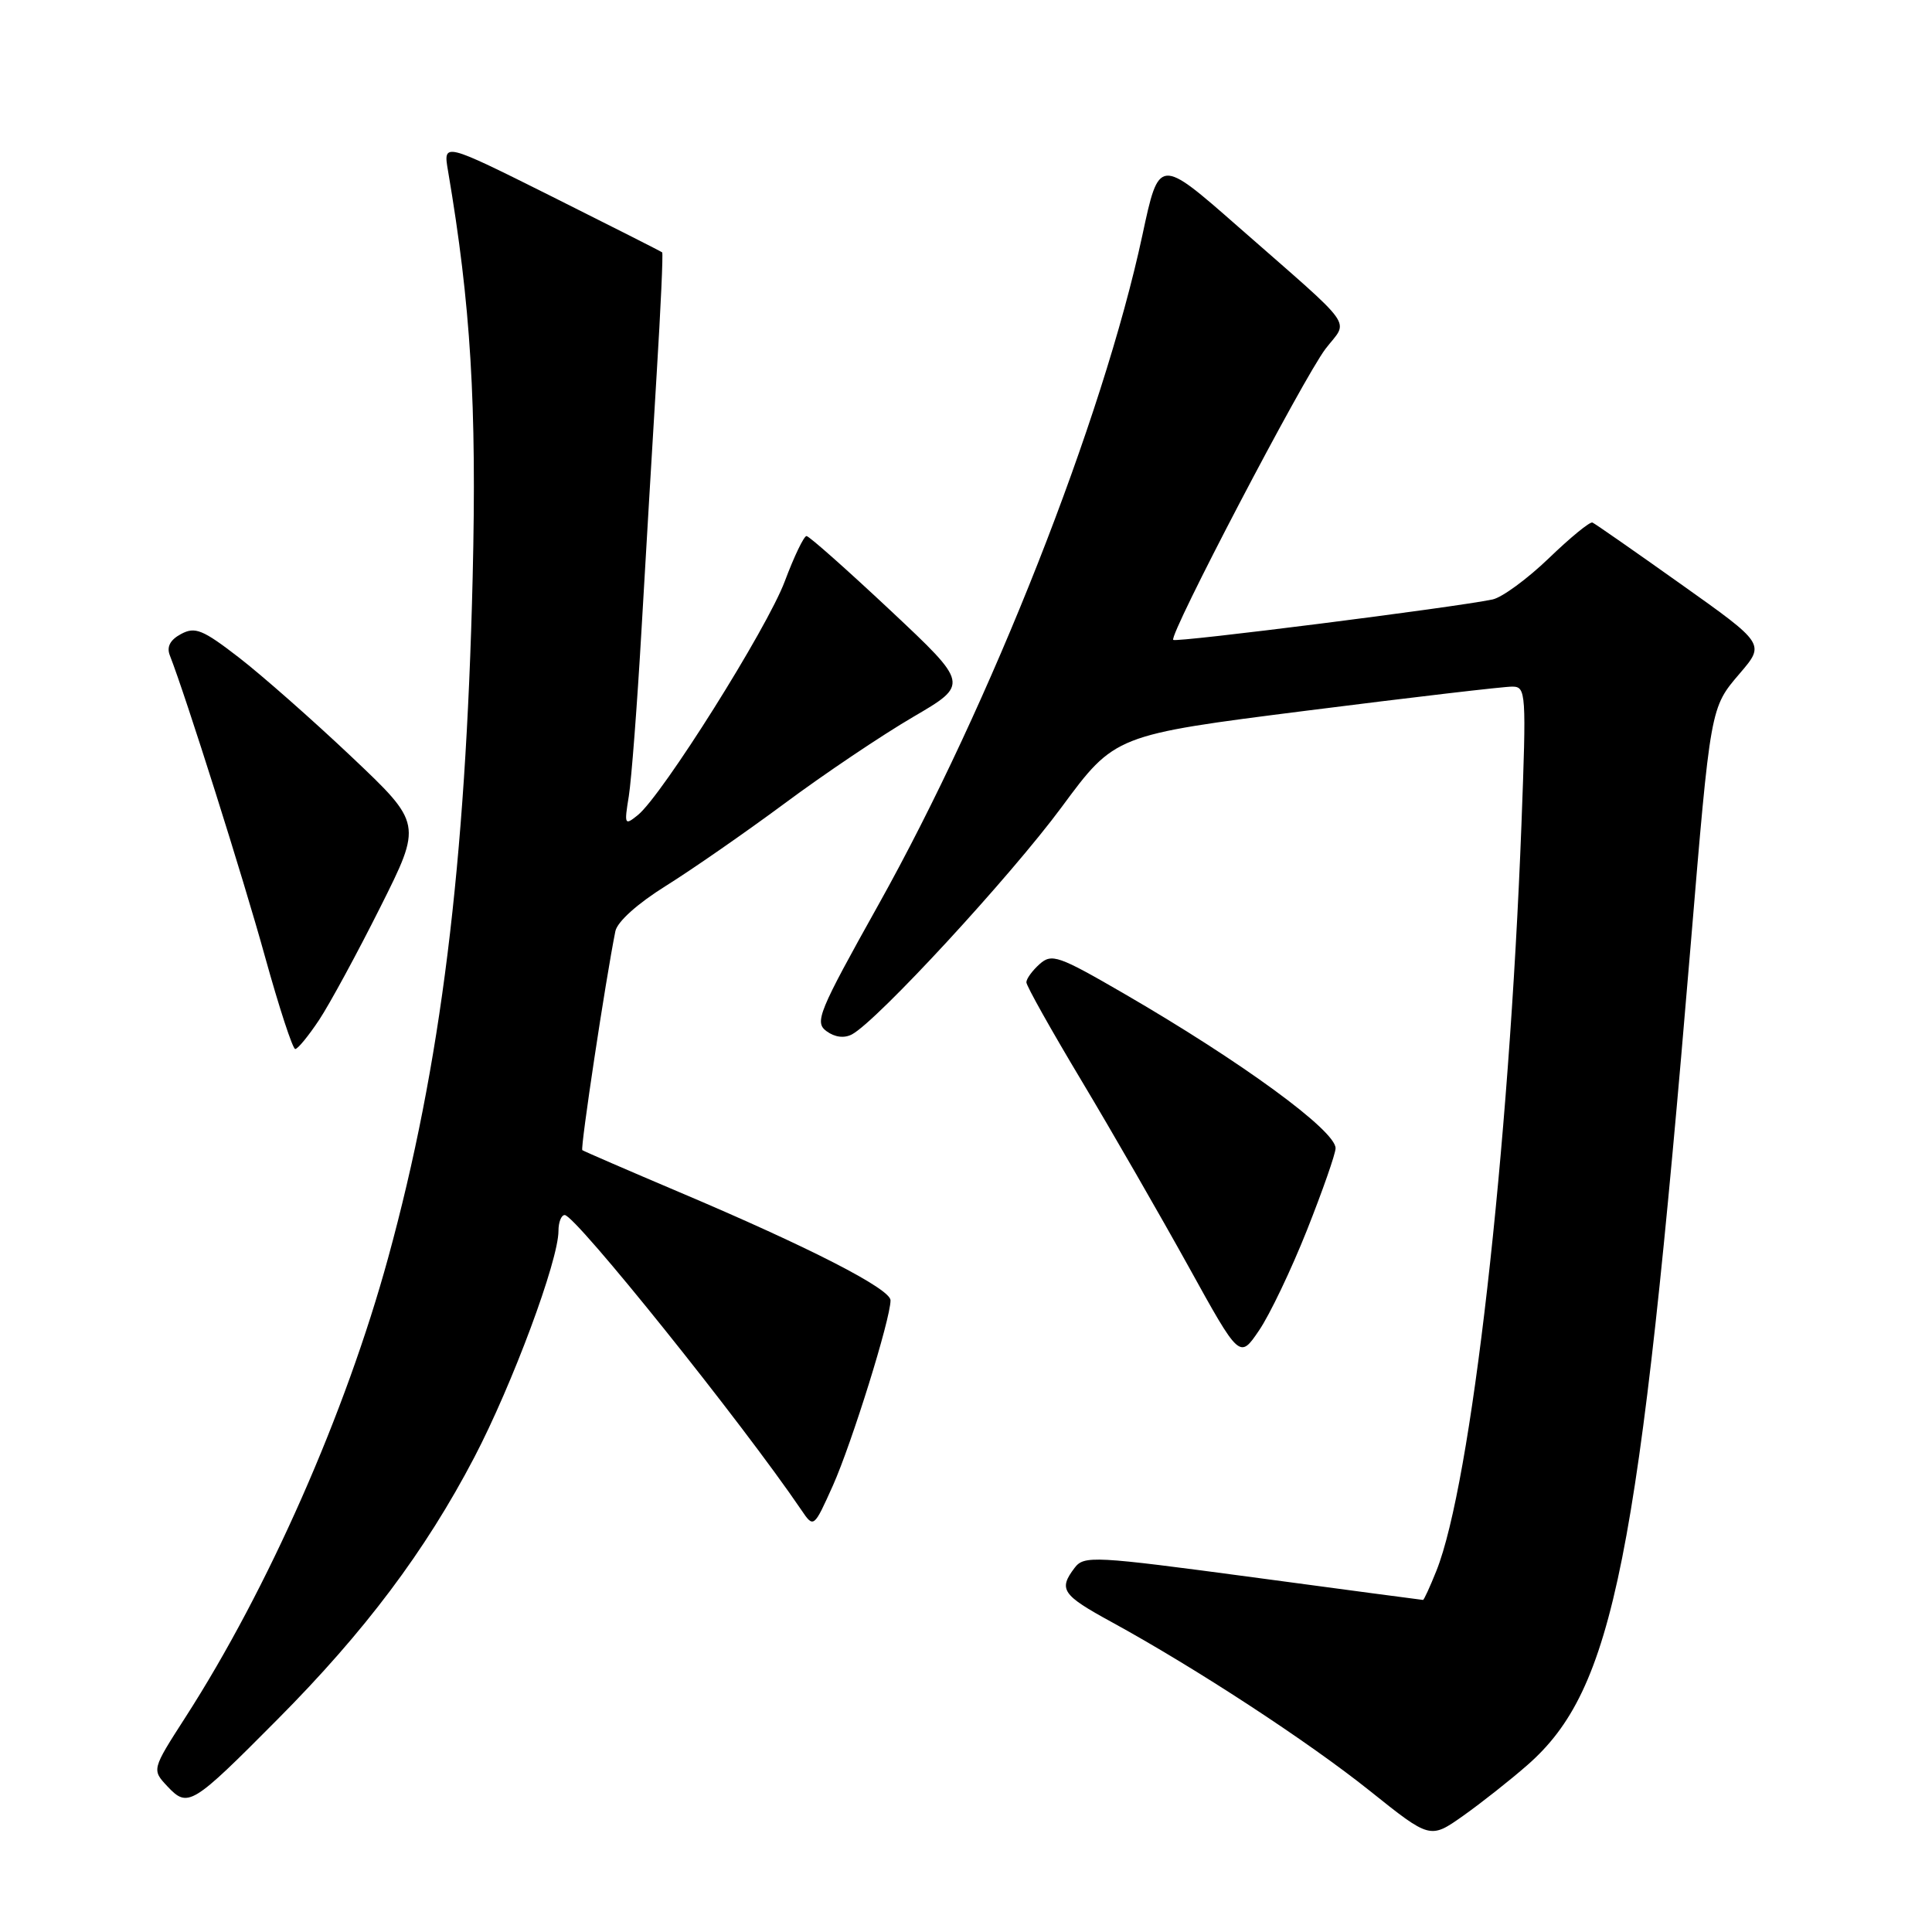 <?xml version="1.0" encoding="UTF-8" standalone="no"?>
<!DOCTYPE svg PUBLIC "-//W3C//DTD SVG 1.1//EN" "http://www.w3.org/Graphics/SVG/1.1/DTD/svg11.dtd" >
<svg xmlns="http://www.w3.org/2000/svg" xmlns:xlink="http://www.w3.org/1999/xlink" version="1.1" viewBox="0 0 256 256">
 <g >
 <path fill="currentColor"
d=" M 202.41 233.86 C 213.83 223.84 217.20 206.93 224.00 125.50 C 226.67 93.50 226.62 93.81 230.54 89.22 C 233.88 85.32 233.88 85.32 222.74 77.41 C 216.62 73.06 211.34 69.38 211.01 69.24 C 210.68 69.09 208.08 71.22 205.24 73.96 C 202.39 76.70 199.04 79.16 197.78 79.43 C 192.81 80.48 155.83 85.16 155.46 84.79 C 154.85 84.18 172.69 50.10 175.64 46.22 C 178.70 42.22 179.99 44.01 164.04 30.02 C 153.58 20.84 153.58 20.84 151.37 31.17 C 146.14 55.56 131.30 93.21 116.40 119.88 C 108.43 134.15 107.90 135.45 109.52 136.64 C 110.63 137.45 111.87 137.60 112.89 137.06 C 116.24 135.27 133.88 116.14 140.67 106.95 C 147.73 97.39 147.73 97.39 173.11 94.17 C 187.08 92.40 199.35 90.96 200.40 90.98 C 202.21 91.00 202.26 91.76 201.60 109.25 C 199.94 152.75 194.94 196.62 190.33 208.14 C 189.48 210.27 188.68 212.00 188.56 212.00 C 188.44 212.00 178.30 210.65 166.03 209.00 C 144.90 206.17 143.64 206.10 142.39 207.75 C 140.23 210.60 140.72 211.34 147.26 214.91 C 158.43 221.02 173.33 230.76 181.50 237.29 C 189.50 243.69 189.50 243.69 193.88 240.60 C 196.29 238.89 200.13 235.86 202.41 233.86 Z  M 36.77 227.83 C 48.35 216.18 56.35 205.53 62.84 193.12 C 67.89 183.46 74.00 167.03 74.00 163.10 C 74.00 161.95 74.37 161.00 74.83 161.00 C 76.25 161.00 98.35 188.55 106.16 200.05 C 107.82 202.50 107.82 202.50 110.37 196.83 C 112.88 191.20 118.00 174.77 118.00 172.30 C 118.00 170.78 107.24 165.26 90.00 157.96 C 83.12 155.04 77.35 152.54 77.16 152.40 C 76.87 152.19 80.24 129.84 81.54 123.39 C 81.80 122.13 84.47 119.73 88.22 117.39 C 91.65 115.25 98.75 110.32 103.99 106.44 C 109.22 102.55 116.86 97.42 120.96 95.02 C 128.41 90.67 128.41 90.67 117.96 80.86 C 112.21 75.47 107.22 71.04 106.87 71.03 C 106.53 71.01 105.23 73.71 103.99 77.02 C 101.66 83.26 87.76 105.37 84.52 108.00 C 82.76 109.42 82.70 109.30 83.32 105.50 C 83.67 103.30 84.43 93.40 85.00 83.50 C 85.57 73.60 86.48 58.34 87.01 49.58 C 87.55 40.82 87.88 33.56 87.74 33.44 C 87.61 33.32 81.02 29.99 73.11 26.03 C 58.71 18.84 58.71 18.84 59.37 22.67 C 62.38 40.37 63.18 53.55 62.63 76.50 C 61.71 114.67 58.42 141.18 51.43 166.67 C 45.79 187.25 35.52 210.54 24.57 227.55 C 20.11 234.49 20.11 234.49 22.19 236.71 C 24.90 239.58 25.41 239.27 36.77 227.83 Z  M 173.18 163.00 C 175.25 157.78 176.96 152.90 176.97 152.16 C 177.02 149.83 164.52 140.69 148.89 131.63 C 140.26 126.63 139.36 126.31 137.75 127.75 C 136.79 128.61 136.00 129.69 136.00 130.16 C 136.00 130.63 139.31 136.53 143.35 143.27 C 147.39 150.02 153.74 161.06 157.48 167.81 C 164.26 180.08 164.26 180.08 166.83 176.29 C 168.25 174.21 171.10 168.23 173.18 163.00 Z  M 42.29 135.14 C 43.69 133.02 47.34 126.30 50.39 120.21 C 55.94 109.14 55.94 109.14 46.56 100.26 C 41.39 95.37 34.68 89.46 31.65 87.12 C 26.86 83.42 25.85 83.01 23.99 84.01 C 22.55 84.78 22.06 85.70 22.50 86.83 C 24.63 92.27 32.23 116.32 35.11 126.75 C 36.98 133.49 38.78 139.00 39.12 139.00 C 39.46 139.00 40.88 137.26 42.29 135.14 Z "/>
</g>
</svg>